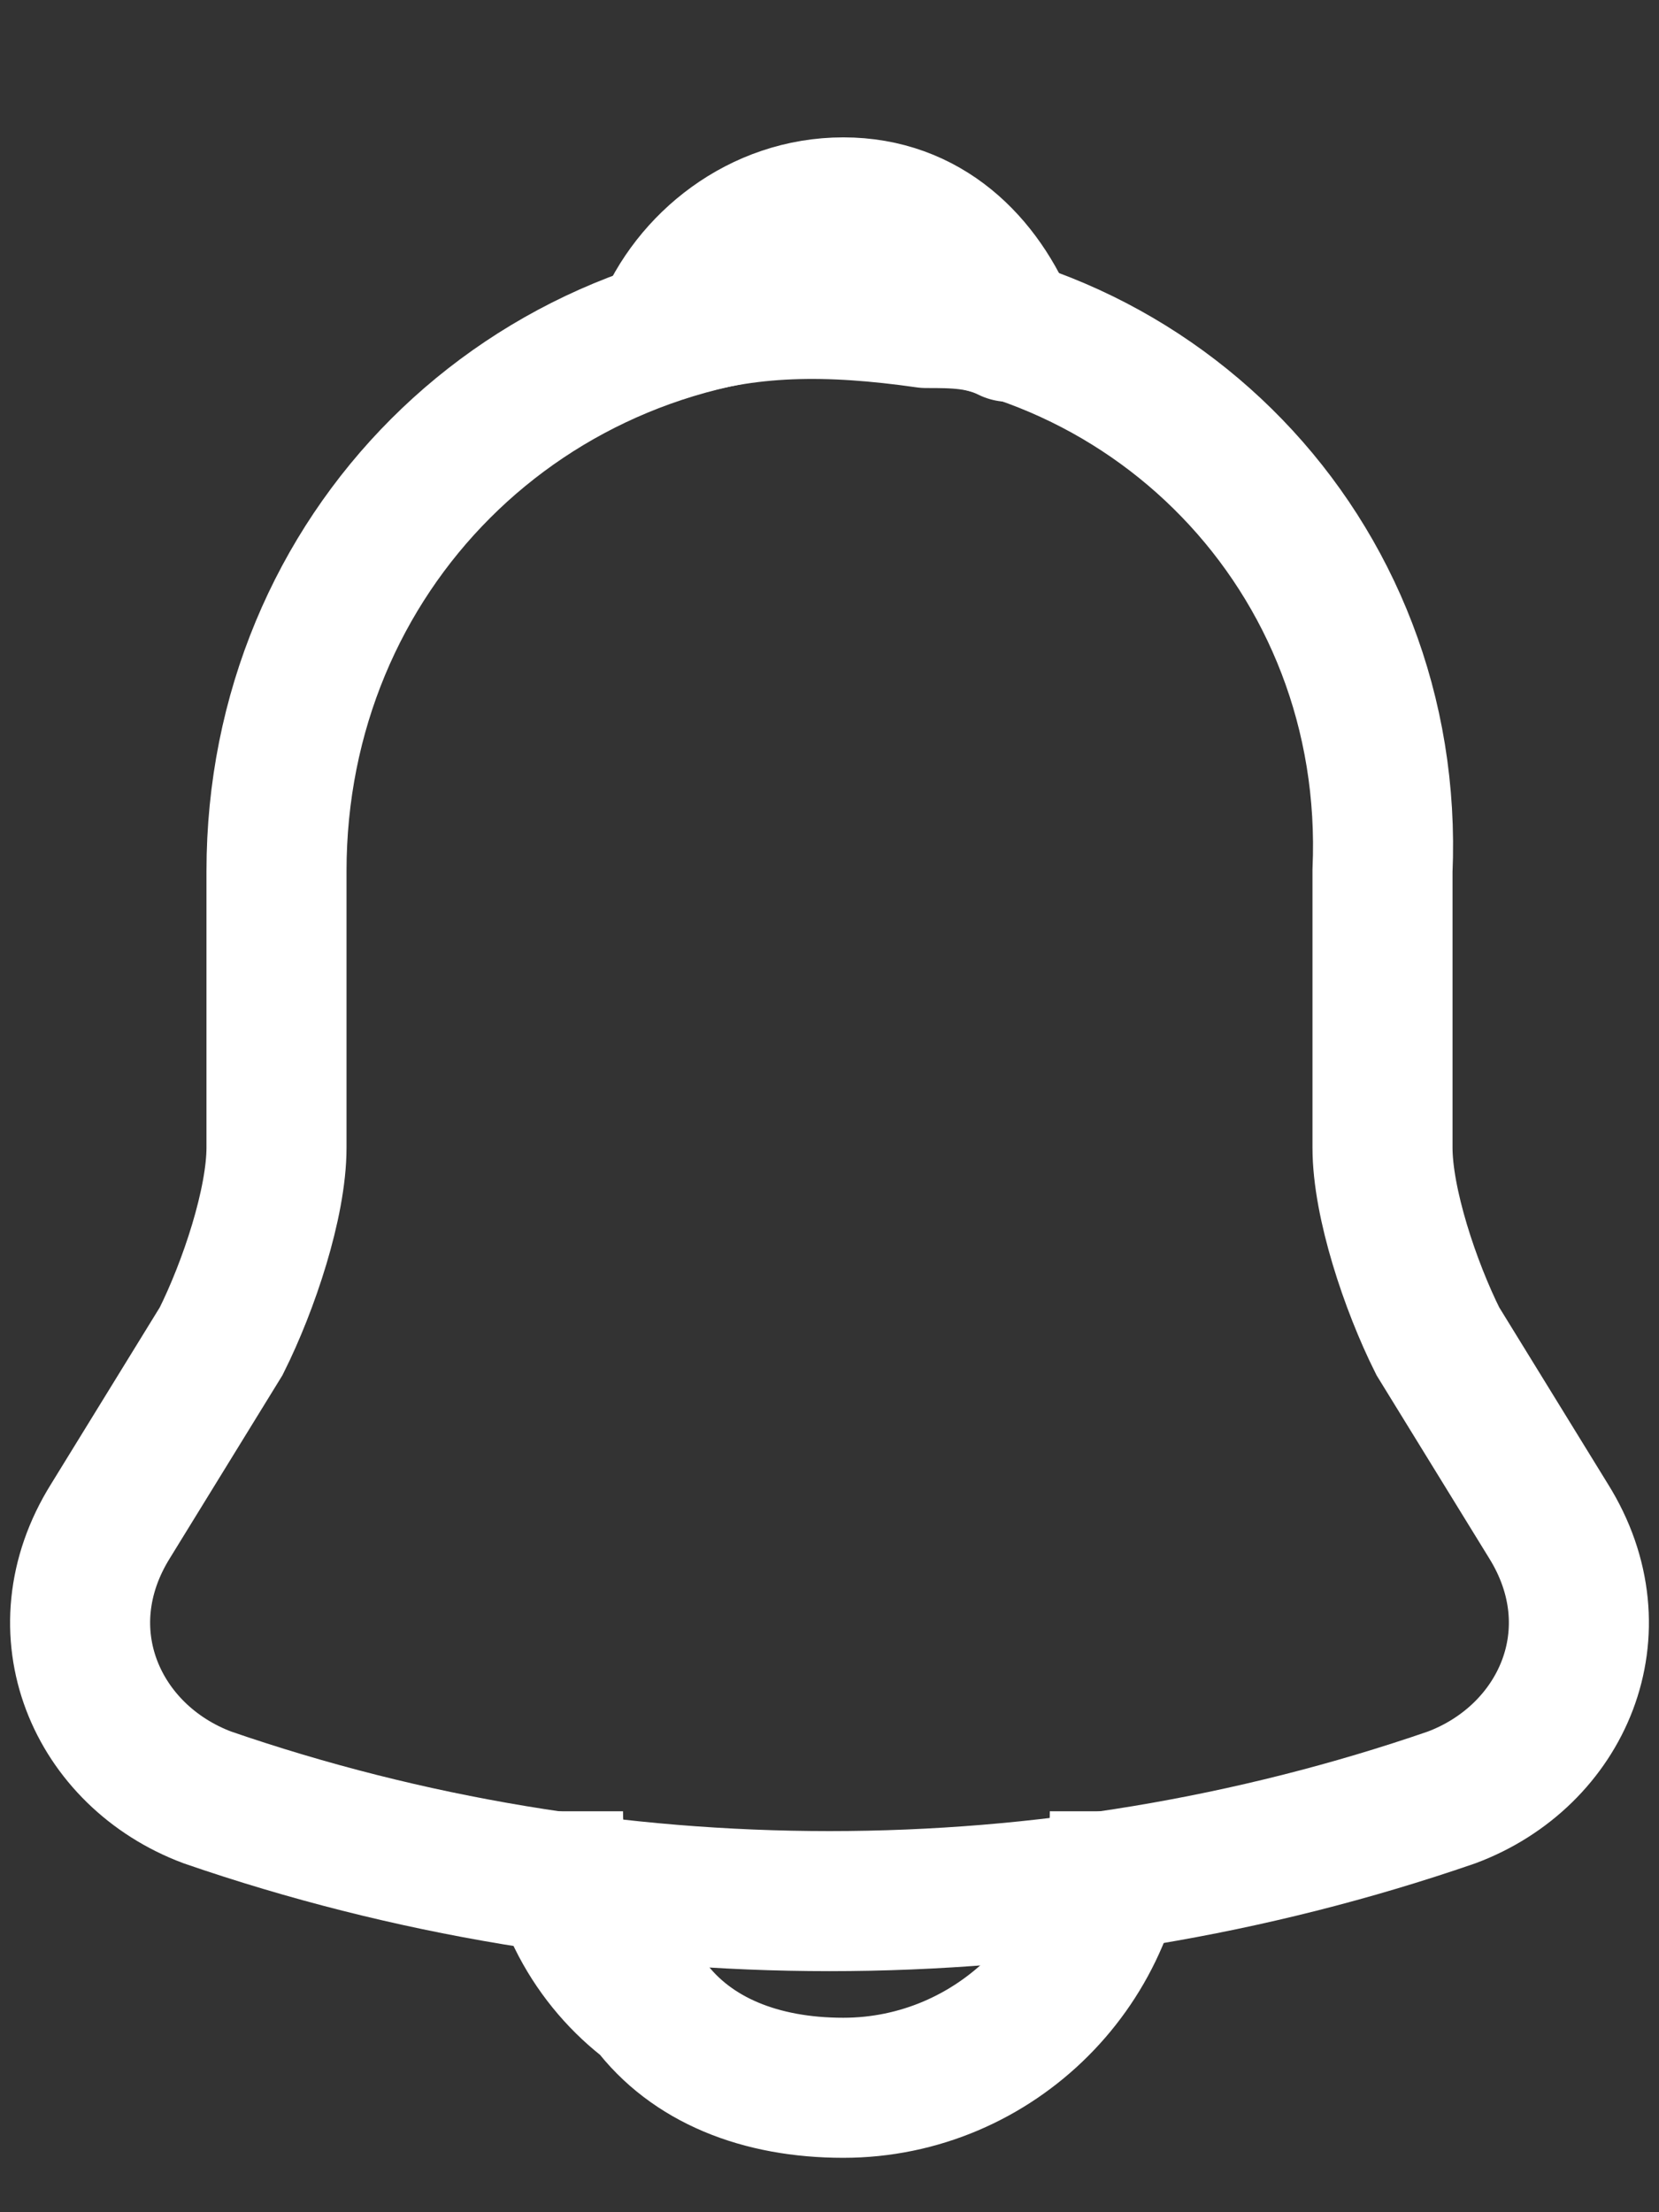 <?xml version="1.0" encoding="utf-8"?>
<!-- Generator: Adobe Illustrator 26.2.1, SVG Export Plug-In . SVG Version: 6.00 Build 0)  -->
<svg version="1.1" id="Layer_1" xmlns="http://www.w3.org/2000/svg" xmlns:xlink="http://www.w3.org/1999/xlink" x="0px" y="0px"
	 width="12px" height="16px" viewBox="0 0 12 16" style="enable-background:new 0 0 12 16;" xml:space="preserve">
<rect x="0" y="0" width="12" height="16" fill="#333333" stroke="none"/>
<style type="text/css">
	.st0{fill:none;stroke:#FFFFFF;stroke-width:1.013;stroke-linecap:round;stroke-miterlimit:10;}
	.st1{fill:none;stroke:#FFFFFF;stroke-width:1.013;stroke-linecap:round;stroke-linejoin:round;stroke-miterlimit:10;}
	.st2{fill:none;stroke:#FFFFFF;stroke-width:1.013;stroke-miterlimit:10;}
</style>
<path class="st0" d="M6.1,2.2C3.8,2.2,2,4,2,6.3v2c0,0.4-0.2,1-0.4,1.4l-0.8,1.3c-0.5,0.8-0.1,1.7,0.7,2c2.9,1,6.1,1,9,0
	c0.8-0.3,1.2-1.2,0.7-2l-0.8-1.3c-0.2-0.4-0.4-1-0.4-1.4v-2C10.1,4,8.3,2.2,6.1,2.2z"/>
<path class="st1" d="M7.3,2.4C7.1,2.3,6.9,2.3,6.7,2.3C6,2.2,5.4,2.2,4.8,2.4C5,1.9,5.5,1.5,6.1,1.5S7.1,1.9,7.3,2.4z"/>
<path class="st2" d="M8.1,13.1c0,1.1-0.9,2-2,2c-0.6,0-1.1-0.2-1.4-0.6C4.3,14.2,4,13.7,4,13.1"/>
</svg>
